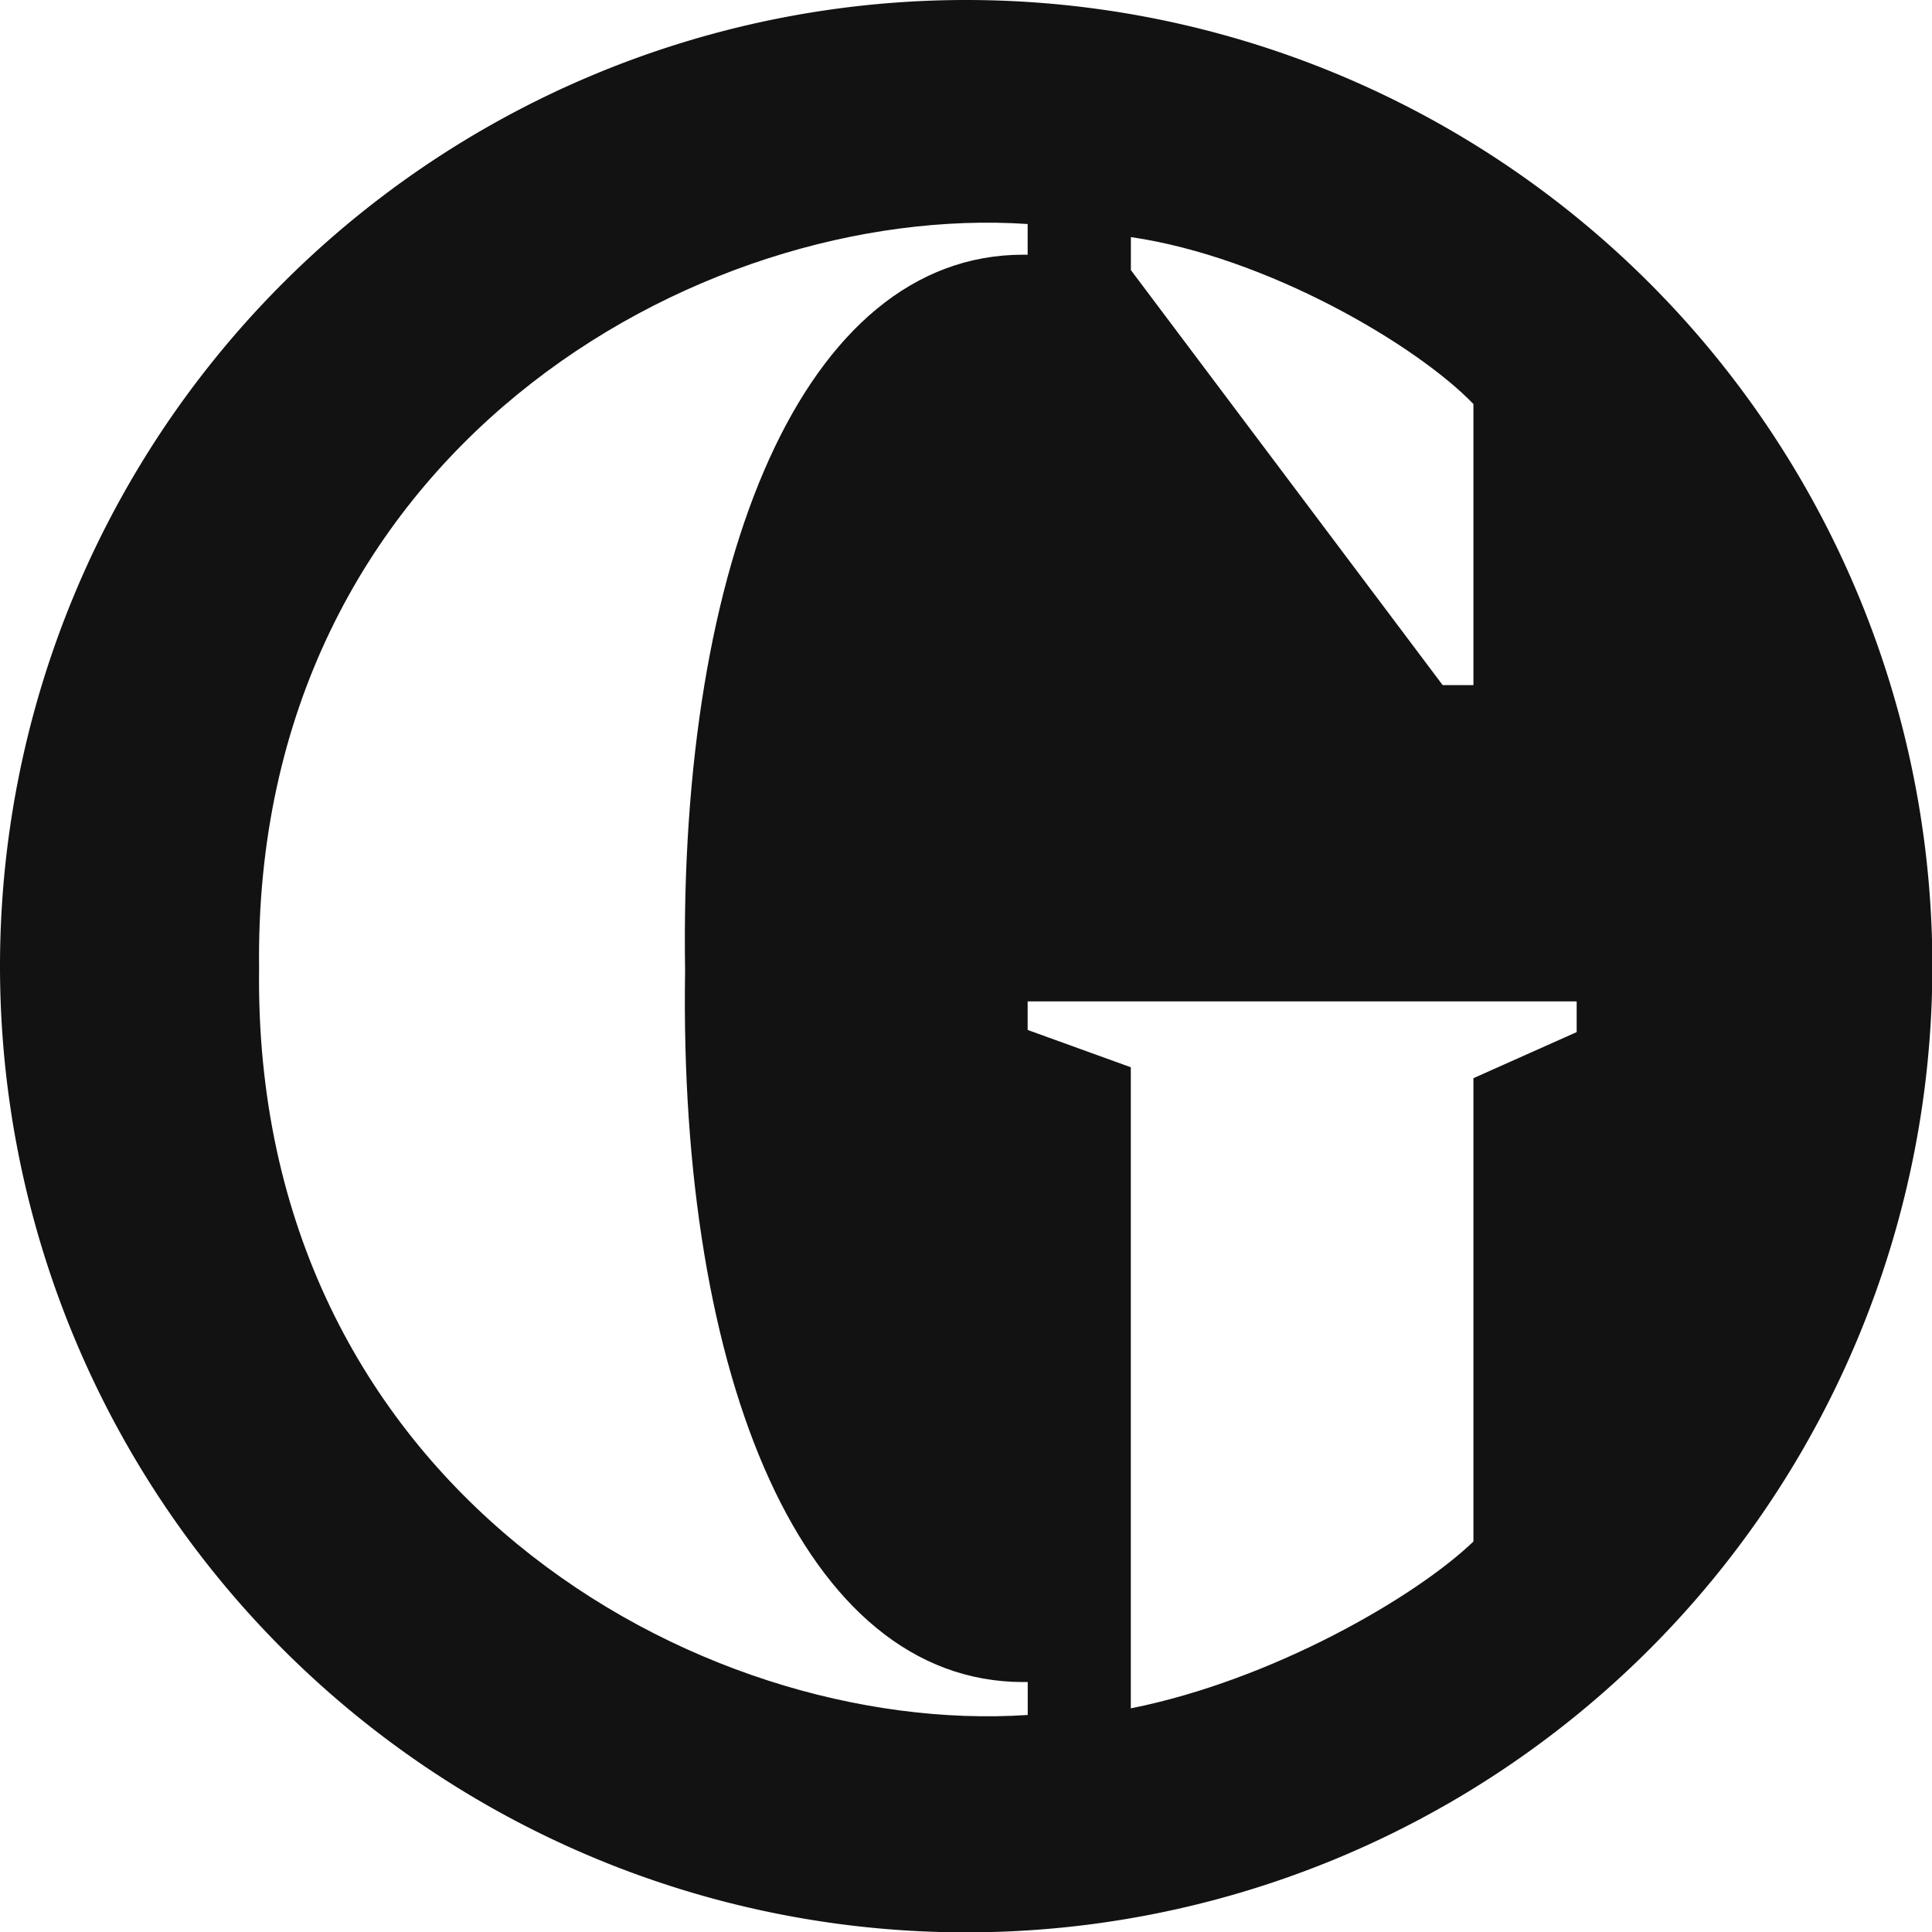 <?xml version="1.0" encoding="UTF-8" standalone="no"?>
<svg width="32" height="32" viewBox="0 0 32 32" aria-hidden="true" focusable="false" version="1.1" id="svg1" sodipodi:docname="guardian.svg" inkscape:version="1.4-beta2 (9aaf4f34, 2024-07-30)" xmlns:inkscape="http://www.inkscape.org/namespaces/inkscape" xmlns:sodipodi="http://sodipodi.sourceforge.net/DTD/sodipodi-0.dtd" xmlns="http://www.w3.org/2000/svg" xmlns:svg="http://www.w3.org/2000/svg">
  <defs id="defs1">
    <inkscape:path-effect effect="powerclip" message="" id="path-effect2" is_visible="true" lpeversion="1" inverse="true" flatten="false" hide_clip="false" />
    <clipPath clipPathUnits="userSpaceOnUse" id="clipPath1">
      <path d="m 15.216,3.19 c 1.832,0.267 3.84,1.449 4.609,2.246 V 9.218 H 19.411 L 15.216,3.634 V 3.191 Z m -1.389,0.237 h -0.059 c -2.954,0 -4.638,4.107 -4.55,9.632 -0.088,5.496 1.596,9.573 4.55,9.573 h 0.06 v 0.443 C 9.395,23.37 3.398,20.002 3.486,13.03 3.398,6.086 9.396,2.718 13.827,3.014 Z m 7.387,10.46 -1.389,0.62 v 6.234 c -0.768,0.739 -2.689,1.861 -4.61,2.245 V 14.36 l -1.388,-0.502 v -0.384 h 7.387 z" fill="#ffffff" id="path2" style="display:none" />
      <path id="lpe_path-effect2" class="powerclip" d="M -5,-5 H 31 V 31 H -5 Z m 20.216,8.19 v 10e-4 0.443 l 4.195,5.584 h 0.414 V 5.436 C 19.056,4.639 17.048,3.457 15.216,3.19 Z M 13.827,3.427 V 3.014 C 9.396,2.718 3.398,6.086 3.486,13.03 3.398,20.002 9.395,23.37 13.828,23.075 v -0.443 h -0.06 c -2.954,0 -4.638,-4.077 -4.55,-9.573 -0.088,-5.525 1.596,-9.632 4.55,-9.632 z m 7.387,10.46 v -0.413 h -7.387 v 0.384 l 1.388,0.502 v 8.626 c 1.921,-0.384 3.842,-1.506 4.61,-2.245 v -6.234 z" />
    </clipPath>
  </defs>
  <sodipodi:namedview id="namedview1" pagecolor="#ffffff" bordercolor="#000000" borderopacity="0.25" inkscape:showpageshadow="2" inkscape:pageopacity="0.0" inkscape:pagecheckerboard="0" inkscape:deskcolor="#d1d1d1" inkscape:zoom="3.9092899" inkscape:cx="20.208274" inkscape:cy="45.916267" inkscape:window-width="1440" inkscape:window-height="872" inkscape:window-x="0" inkscape:window-y="0" inkscape:window-maximized="1" inkscape:current-layer="svg1" />
  <path fill="#121212" id="circle1" transform="scale(1.231)" clip-path="url(#clipPath1)" inkscape:path-effect="#path-effect2" sodipodi:type="arc" sodipodi:cx="13" sodipodi:cy="13" sodipodi:rx="13" sodipodi:ry="13" d="M 26,13 A 13,13 0 0 1 13,26 13,13 0 0 1 0,13 13,13 0 0 1 13,0 13,13 0 0 1 26,13 Z" />
</svg>
